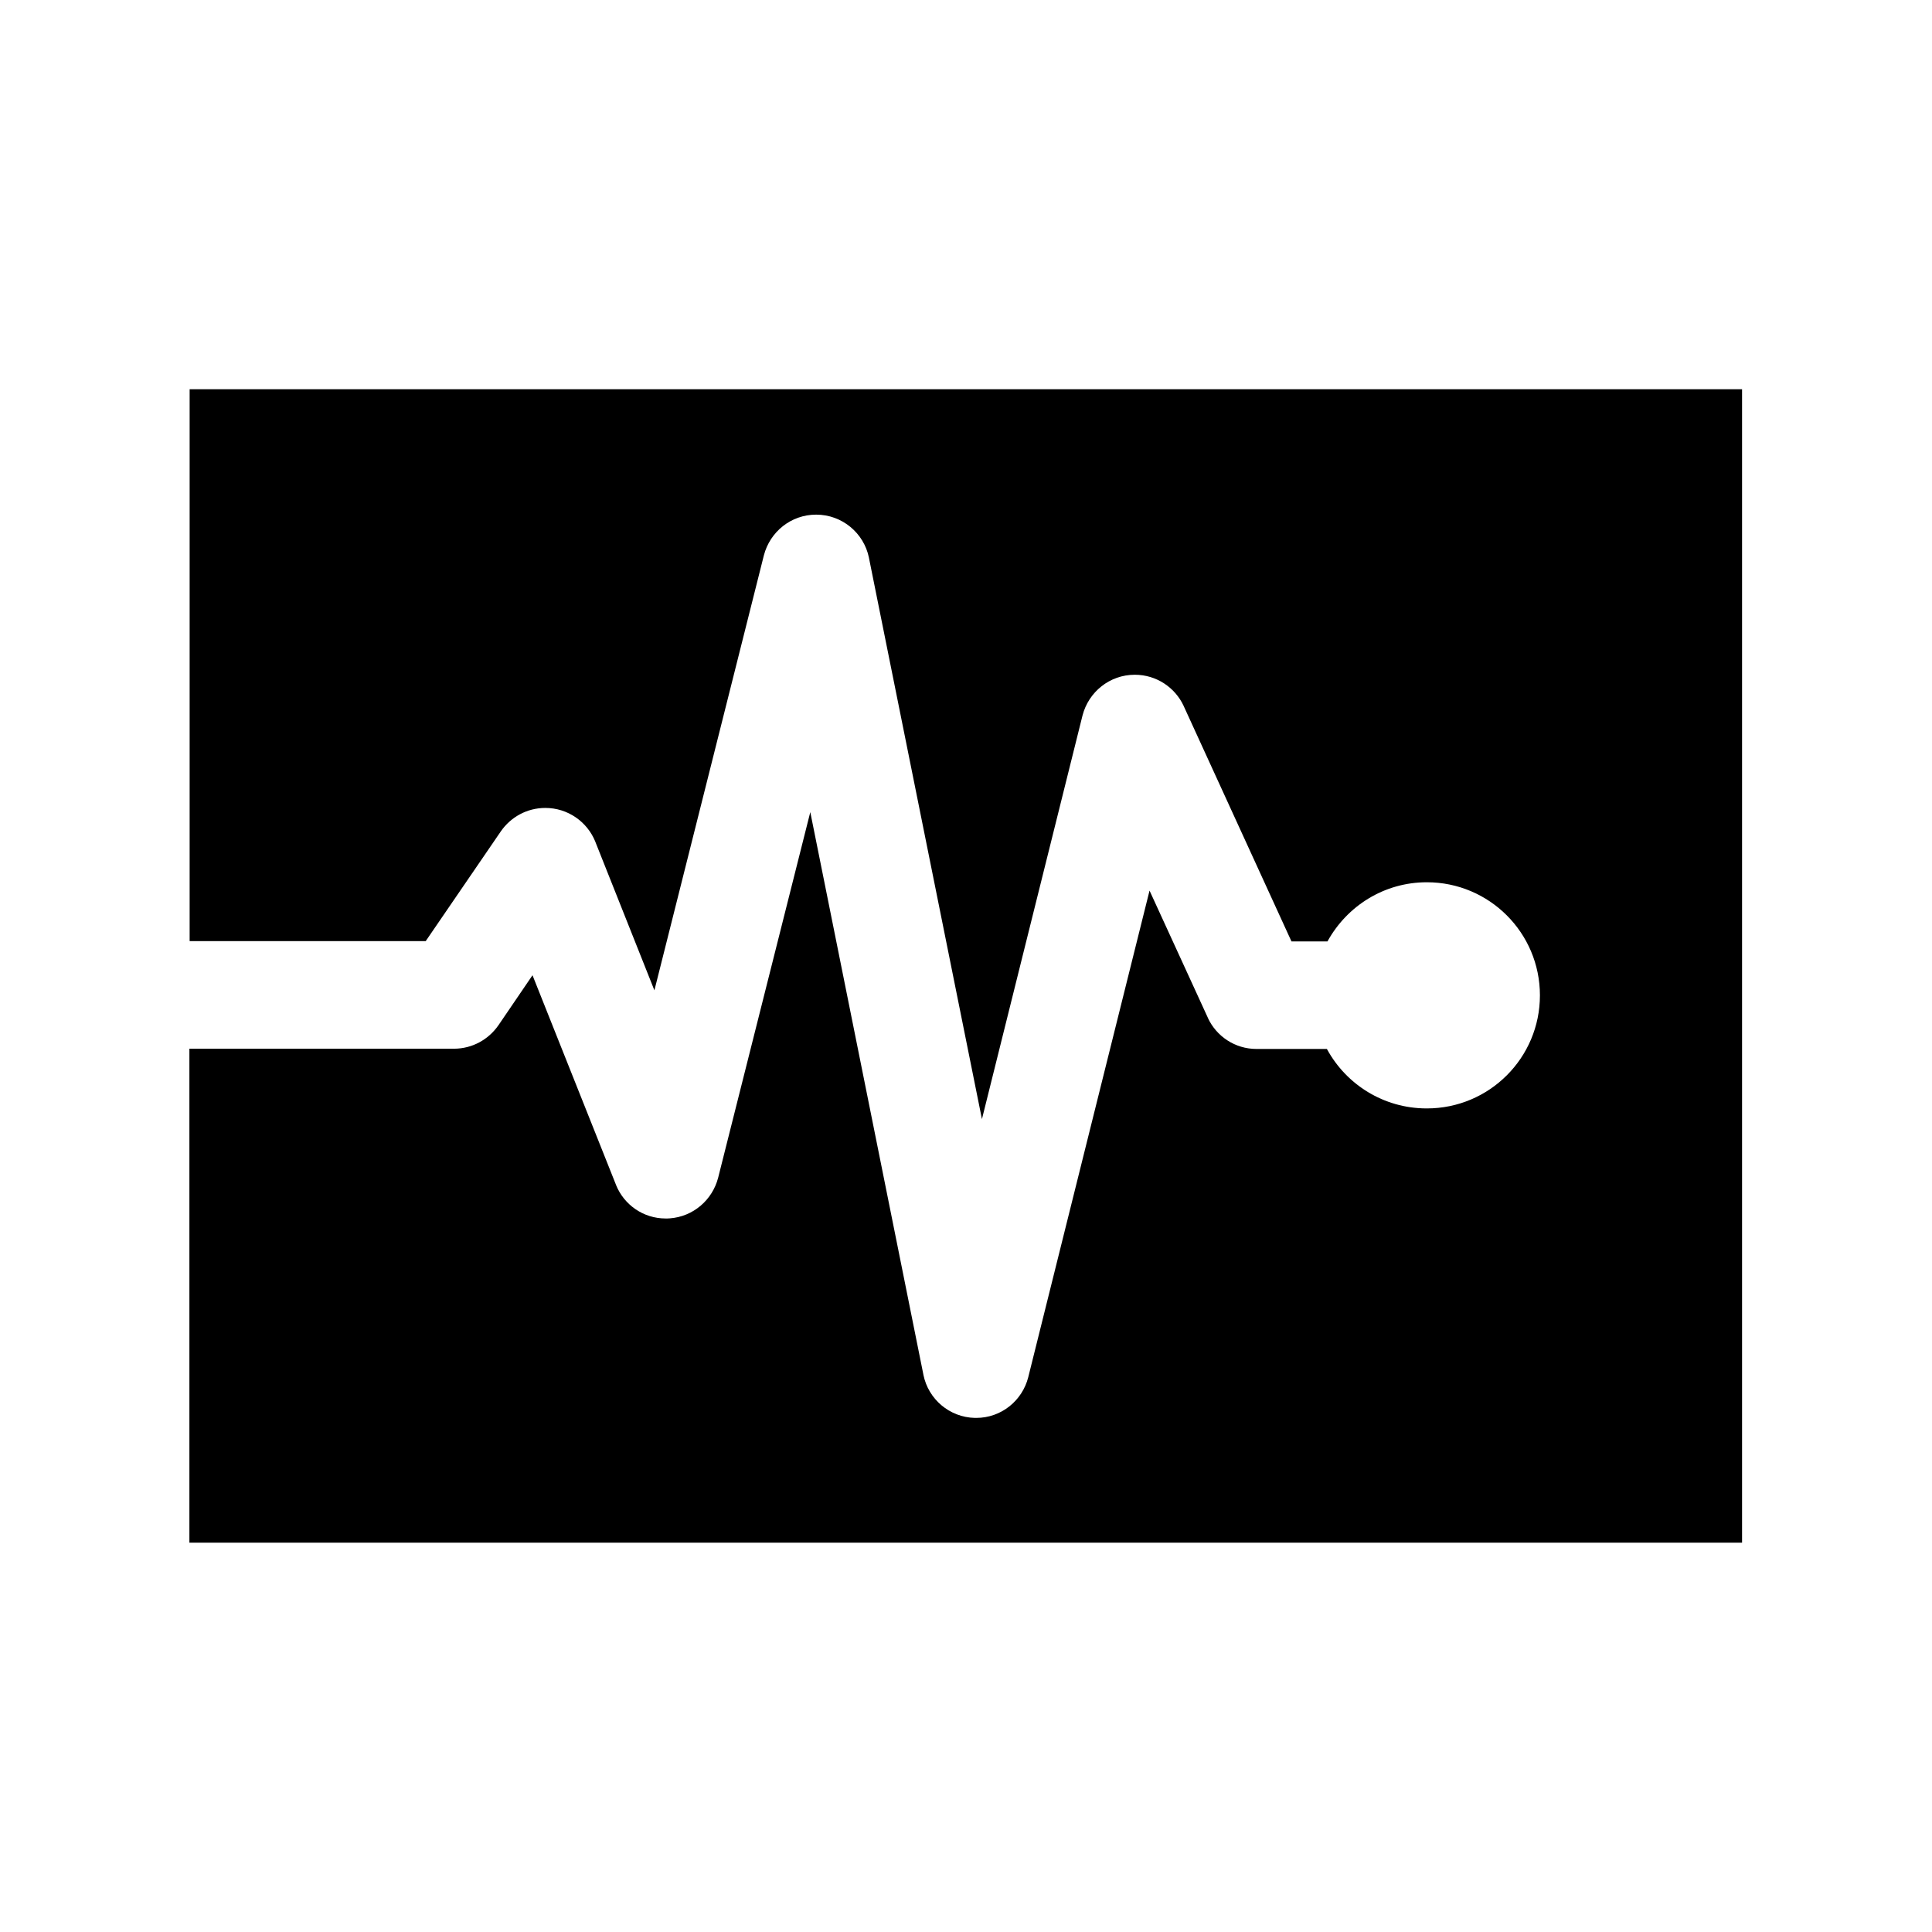 <!-- Generated by IcoMoon.io -->
<svg version="1.1" xmlns="http://www.w3.org/2000/svg" width="32" height="32" viewBox="0 0 32 32">
<path d="M3.141 6.447v9.141h3.91l1.245-1.819c0.163-0.235 0.432-0.387 0.736-0.387 0.374 0 0.694 0.23 0.827 0.556l0.002 0.006 0.978 2.459 1.813-7.204c0.101-0.391 0.45-0.675 0.866-0.675 0.431 0 0.791 0.306 0.874 0.712l0.001 0.006 1.871 9.294 1.666-6.686c0.101-0.39 0.45-0.674 0.866-0.674 0.358 0 0.667 0.211 0.809 0.516l0.002 0.005 1.784 3.896h0.596c0.324-0.588 0.939-0.98 1.646-0.98 1.034 0 1.873 0.838 1.873 1.873s-0.838 1.873-1.873 1.873c-0.003 0-0.006 0-0.010-0h0c-0.707-0.003-1.322-0.396-1.64-0.975l-0.005-0.010h-1.165c-0.001 0-0.001 0-0.002 0-0.357 0-0.665-0.211-0.805-0.515l-0.002-0.006-0.964-2.102-2.009 8.060c-0.099 0.39-0.448 0.674-0.862 0.674-0 0-0.001 0-0.001 0h-0.021c-0.422-0.010-0.771-0.312-0.852-0.712l-0.001-0.006-1.873-9.316-1.527 6.059c-0.097 0.369-0.415 0.642-0.801 0.67l-0.003 0c-0.019 0.002-0.042 0.002-0.065 0.002-0.373 0-0.691-0.23-0.822-0.556l-0.002-0.006-1.381-3.467-0.564 0.828c-0.163 0.235-0.431 0.388-0.735 0.389h-4.384v8.181h25.717v-19.104z"></path>
</svg>
